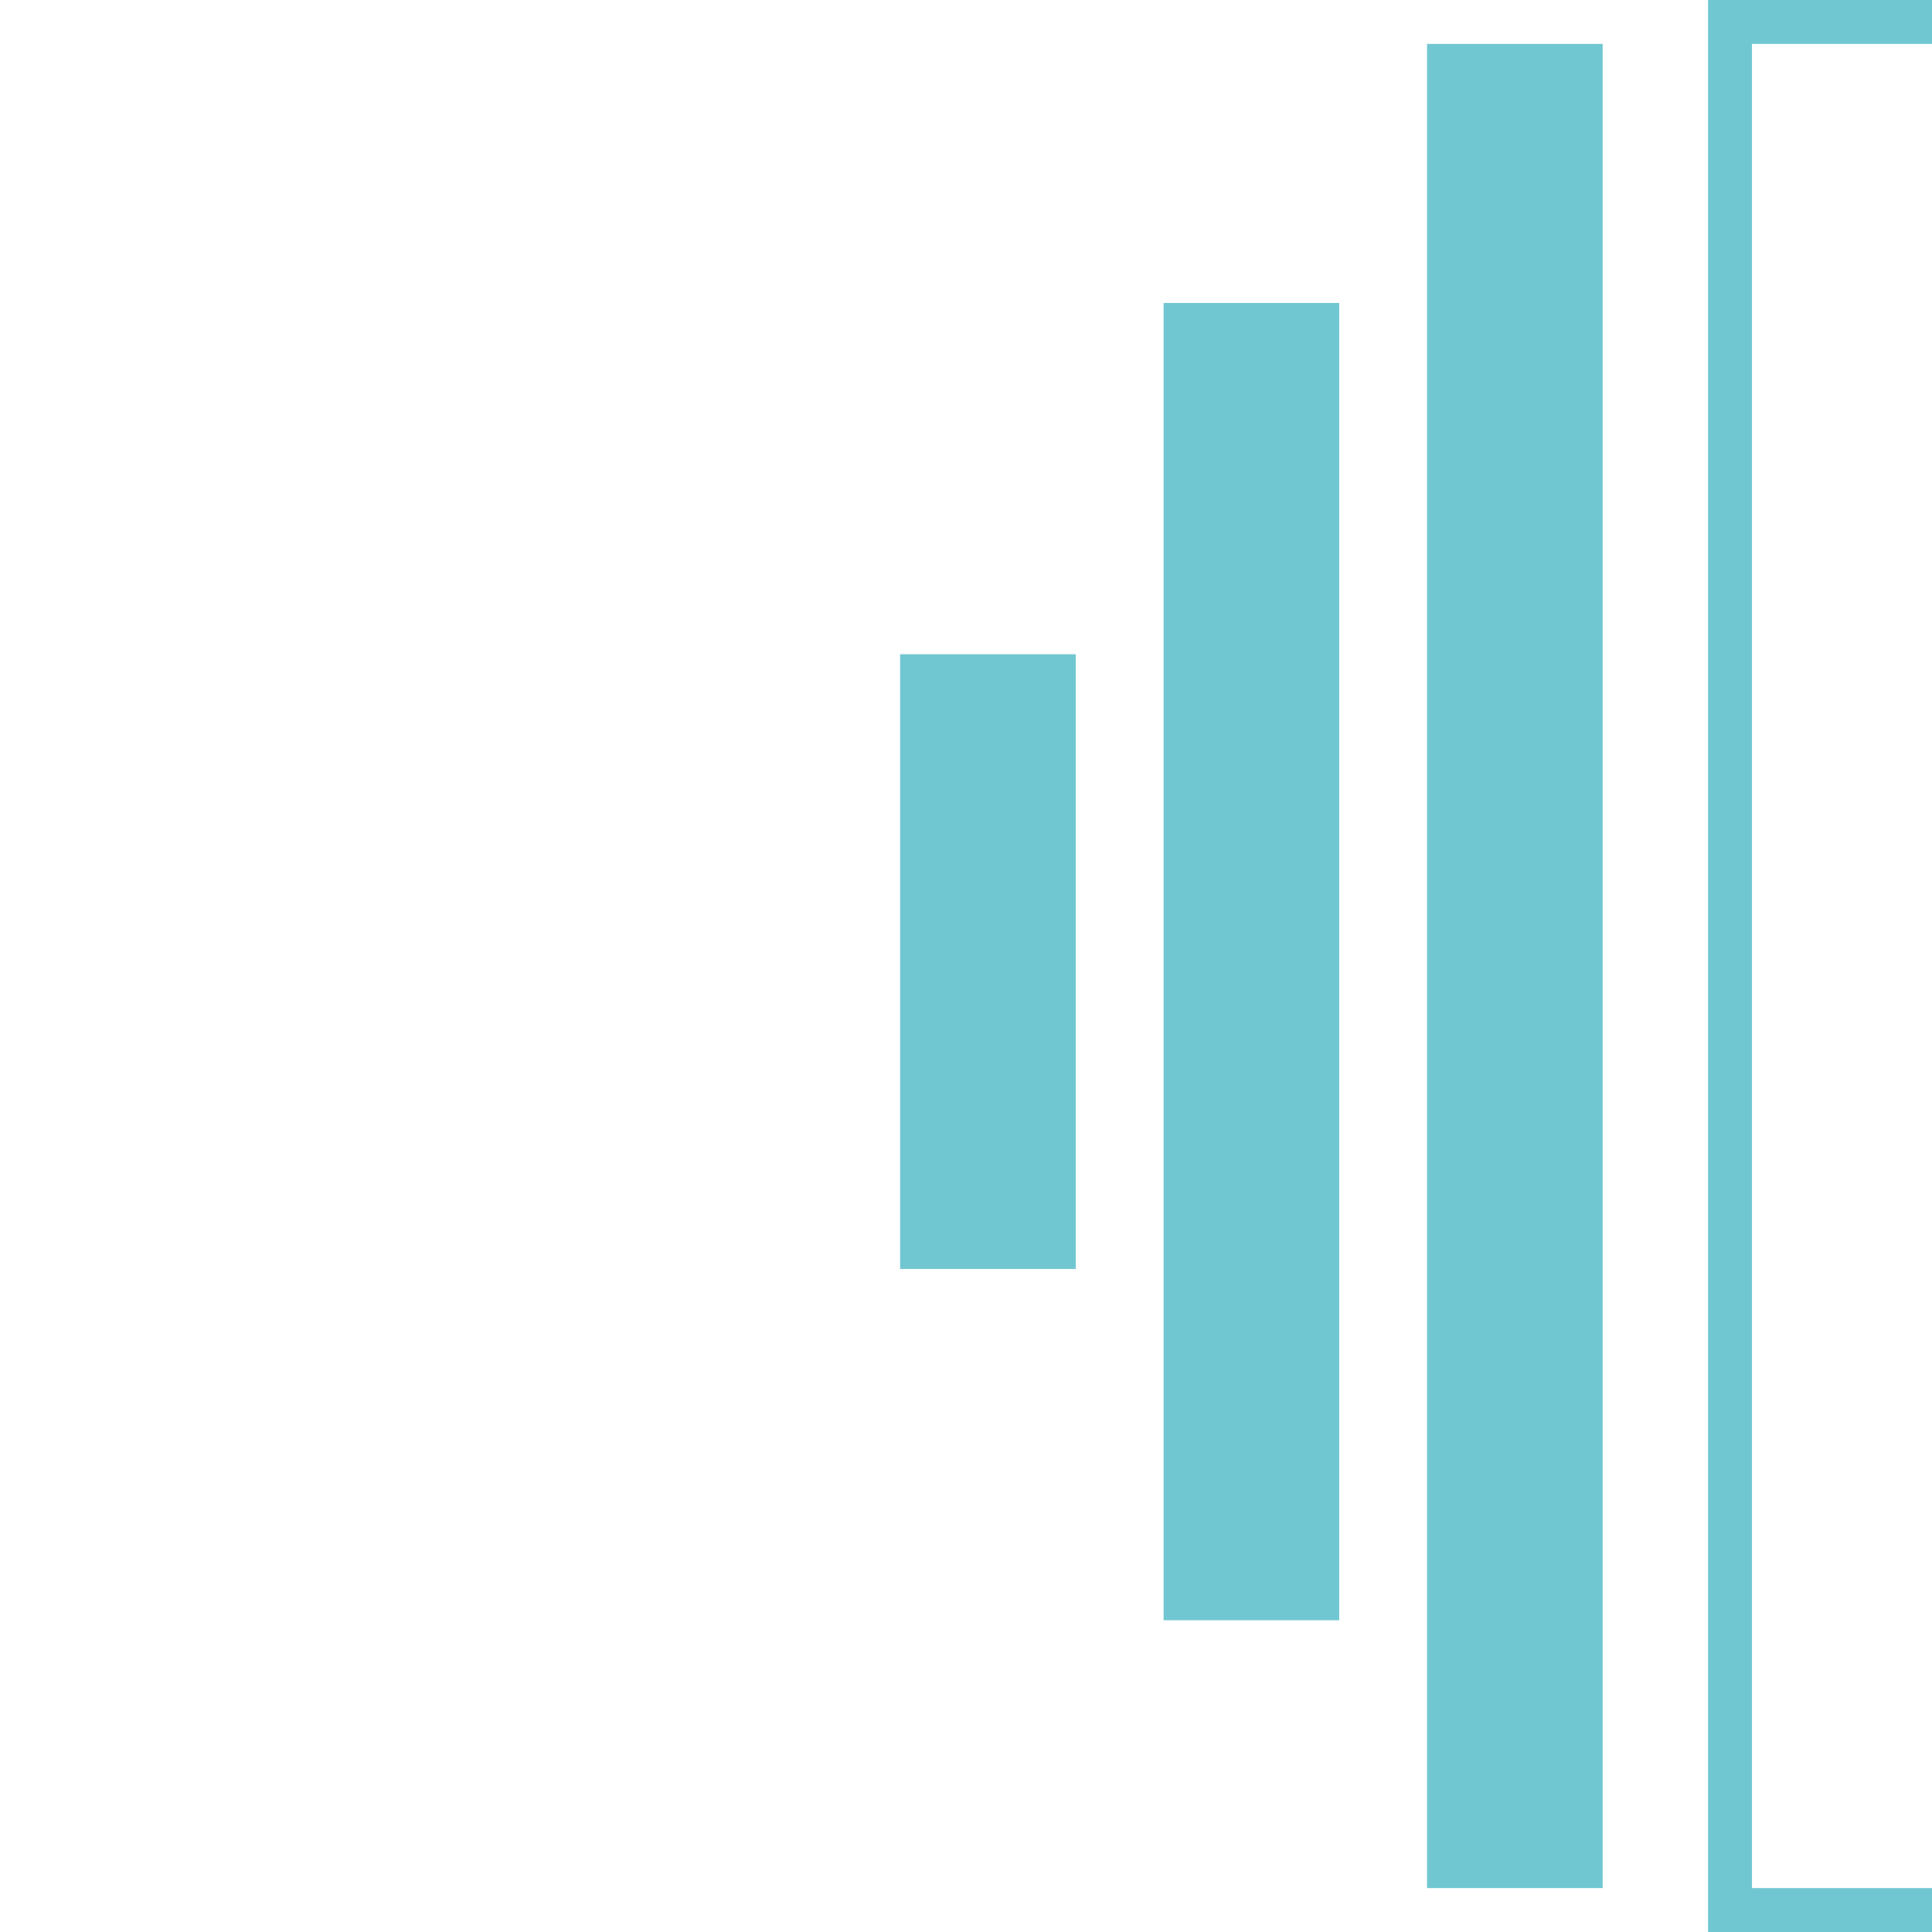 <svg id="圖層_1" xmlns="http://www.w3.org/2000/svg" xmlns:xlink="http://www.w3.org/1999/xlink" viewBox="0 0 44 44" style="enable-background:new 0 0 44 44"><style>.st0{fill:#71c7d1}</style><g id="XMLID_44_"><path id="XMLID_9_" class="st0" d="M39.4.0H44V1H39.9V43H44v1H39.4h-.5v-.5V.5.0h.5z"/><path id="XMLID_8_" class="st0" d="M32.5 1h4v42h-4z"/><path id="XMLID_7_" class="st0" d="M26.5 6.9h4v30h-4z"/><path id="XMLID_6_" class="st0" d="M20.5 14.9h4v14h-4z"/></g></svg>